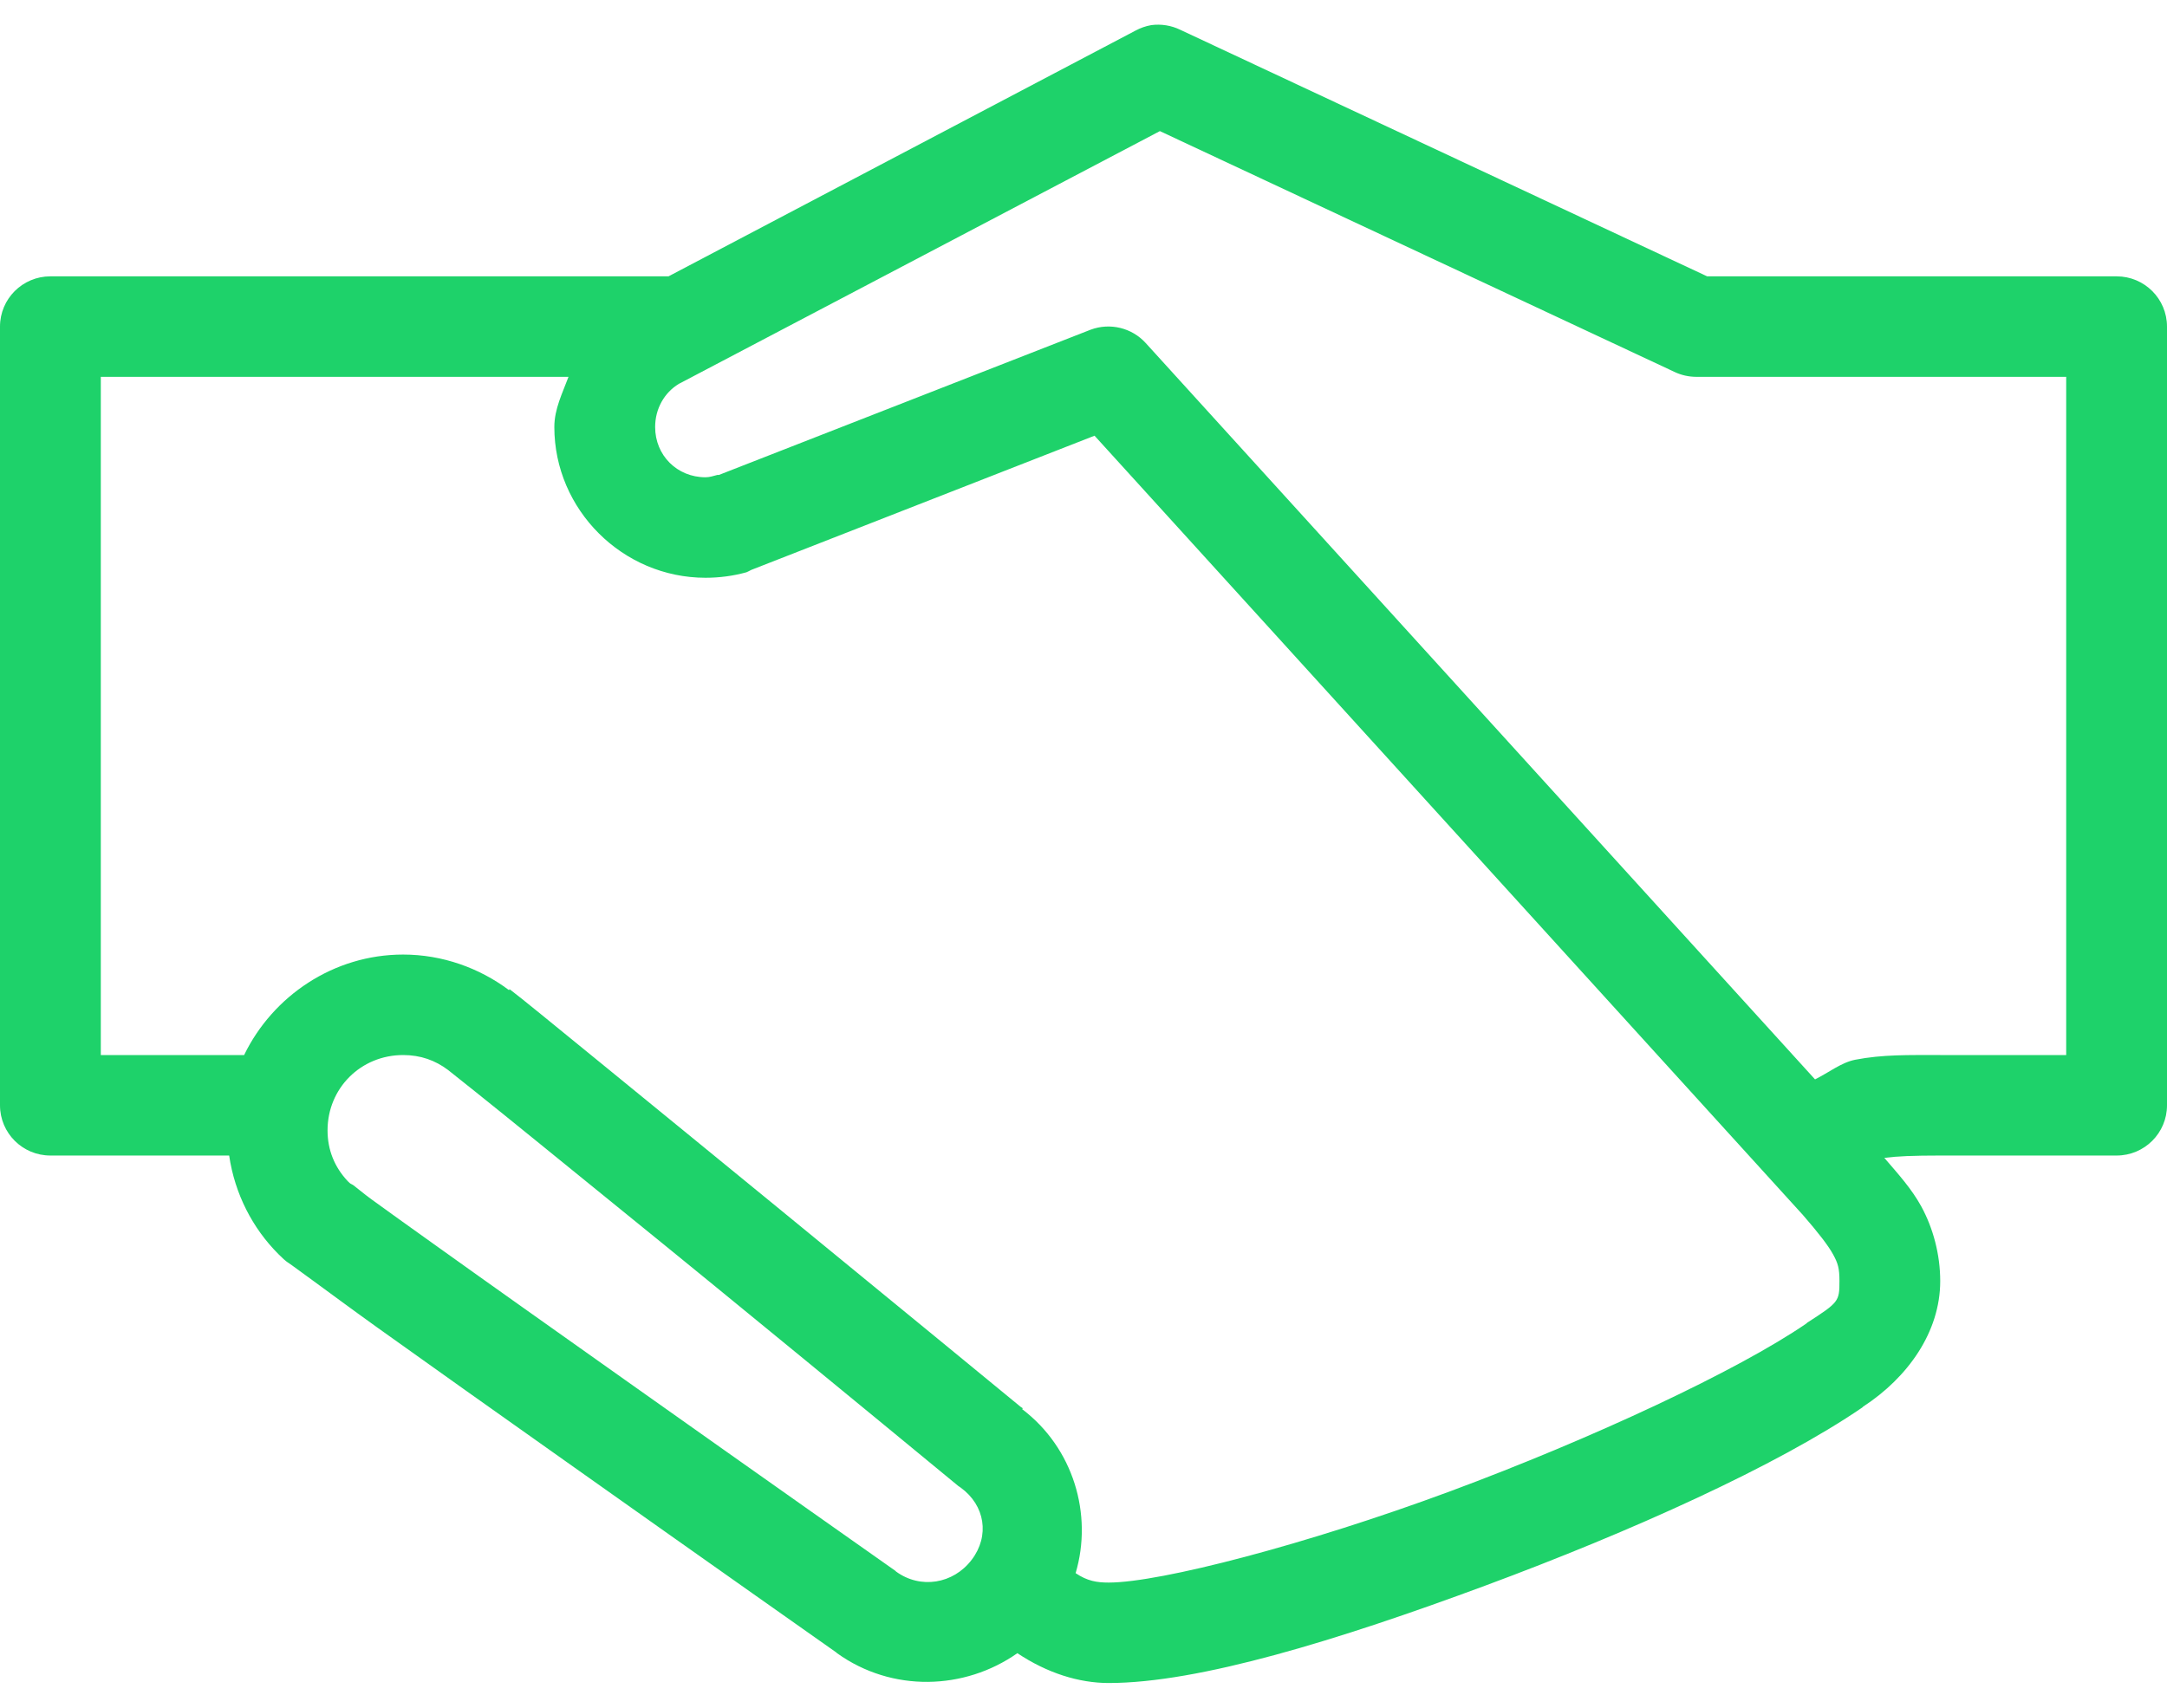 <?xml version="1.0" encoding="UTF-8"?>
<svg width="52px" height="41px" viewBox="0 0 52 41" version="1.1" xmlns="http://www.w3.org/2000/svg" xmlns:xlink="http://www.w3.org/1999/xlink">
    <!-- Generator: Sketch 45.2 (43514) - http://www.bohemiancoding.com/sketch -->
    <title>Shape</title>
    <desc>Created with Sketch.</desc>
    <defs></defs>
    <g id="Create-deal" stroke="none" stroke-width="1" fill="none" fill-rule="evenodd">
        <g id="Deal-creation1_final_deal" transform="translate(-696, -221)" fill-rule="nonzero" fill="#1ED26A">
            <g id="noun_1036588_cc" transform="translate(696, 221)">
                <g id="Group" transform="translate(0, 0.385)">
                    <path d="M27.625,0.218 C27.493,0.241 27.365,0.286 27.247,0.35 L16.042,6.248 L1.209,6.248 C0.541,6.248 6.67751414e-05,6.788 5.37038114e-16,7.454 L0,26.145 C6.67751414e-05,26.811 0.541,27.351 1.209,27.351 L5.499,27.351 C5.634,28.271 6.06,29.099 6.689,29.725 C6.9,29.935 6.887,29.896 7.01,29.989 C7.133,30.081 7.305,30.203 7.501,30.347 C7.894,30.633 8.42,31.025 9.051,31.477 C10.313,32.381 11.951,33.541 13.586,34.699 C16.844,37.008 20.046,39.263 20.067,39.278 C20.074,39.284 20.079,39.292 20.086,39.296 C21.404,40.242 23.147,40.186 24.413,39.296 C25.13,39.774 25.891,40.012 26.605,40.012 C28.766,40.012 32.107,38.985 35.637,37.676 C39.156,36.371 42.646,34.796 44.688,33.399 C44.693,33.393 44.701,33.384 44.706,33.38 C45.784,32.677 46.558,31.584 46.558,30.365 C46.558,29.725 46.388,29.095 46.105,28.575 C45.869,28.144 45.547,27.792 45.217,27.407 C45.531,27.367 45.909,27.351 46.558,27.351 L50.791,27.351 C51.459,27.351 52,26.811 52,26.145 L52,7.454 C52,6.788 51.459,6.248 50.791,6.248 L40.965,6.248 L28.324,0.331 C28.108,0.225 27.864,0.186 27.625,0.218 Z M27.833,2.762 L40.19,8.546 C40.35,8.621 40.524,8.659 40.701,8.66 L49.581,8.66 L49.581,24.939 L46.558,24.939 C45.8,24.939 45.174,24.924 44.517,25.052 C44.182,25.118 43.878,25.364 43.554,25.523 L27.493,7.849 C27.16,7.482 26.635,7.355 26.17,7.529 L17.251,11.015 C17.24,11.018 17.226,11.012 17.214,11.015 C17.12,11.038 17.032,11.071 16.93,11.071 C16.248,11.071 15.721,10.546 15.721,9.865 C15.721,9.422 15.943,9.041 16.288,8.829 L16.326,8.81 L27.833,2.762 Z M2.419,8.66 L13.642,8.66 C13.498,9.05 13.302,9.428 13.302,9.865 C13.302,11.849 14.941,13.483 16.93,13.483 C17.268,13.483 17.601,13.438 17.913,13.351 C17.952,13.334 17.989,13.315 18.026,13.295 L26.265,10.073 L43.233,28.745 L43.251,28.764 C43.634,29.204 43.873,29.514 43.988,29.725 C44.106,29.941 44.14,30.059 44.14,30.365 C44.14,30.853 44.123,30.875 43.365,31.364 C43.358,31.37 43.352,31.377 43.346,31.383 C41.701,32.512 38.199,34.149 34.786,35.415 C31.373,36.681 27.841,37.601 26.605,37.601 C26.321,37.601 26.092,37.565 25.811,37.375 C26.228,35.967 25.759,34.371 24.526,33.437 L24.545,33.418 C24.545,33.418 24.489,33.38 24.488,33.38 C24.437,33.339 21.599,31.003 18.631,28.575 C17.133,27.351 15.617,26.108 14.436,25.146 C13.255,24.184 12.51,23.57 12.225,23.356 L12.225,23.375 C12.221,23.369 12.211,23.381 12.206,23.375 C11.501,22.849 10.614,22.527 9.674,22.527 C8.003,22.527 6.544,23.524 5.858,24.939 L2.419,24.939 L2.419,8.66 Z M9.674,24.939 C10.094,24.939 10.447,25.068 10.751,25.297 C10.772,25.313 11.727,26.07 12.906,27.03 C14.084,27.991 15.604,29.217 17.1,30.441 C20.094,32.889 22.996,35.283 22.996,35.283 C23.014,35.296 23.033,35.309 23.052,35.321 C23.64,35.748 23.753,36.481 23.317,37.054 C22.873,37.638 22.085,37.761 21.503,37.337 C21.497,37.331 21.49,37.324 21.484,37.318 C21.484,37.318 18.268,35.054 15.003,32.74 C13.37,31.582 11.723,30.417 10.468,29.518 C9.84,29.068 9.299,28.684 8.919,28.406 C8.728,28.267 8.589,28.146 8.484,28.067 C8.454,28.044 8.419,28.035 8.39,28.01 C8.334,27.955 8.349,27.973 8.352,27.973 C8.346,27.968 8.337,27.957 8.333,27.954 C8.034,27.631 7.86,27.225 7.86,26.748 C7.86,25.735 8.658,24.939 9.674,24.939 Z" id="Shape"></path>
                </g>
            </g>
        </g>
    </g>
</svg>